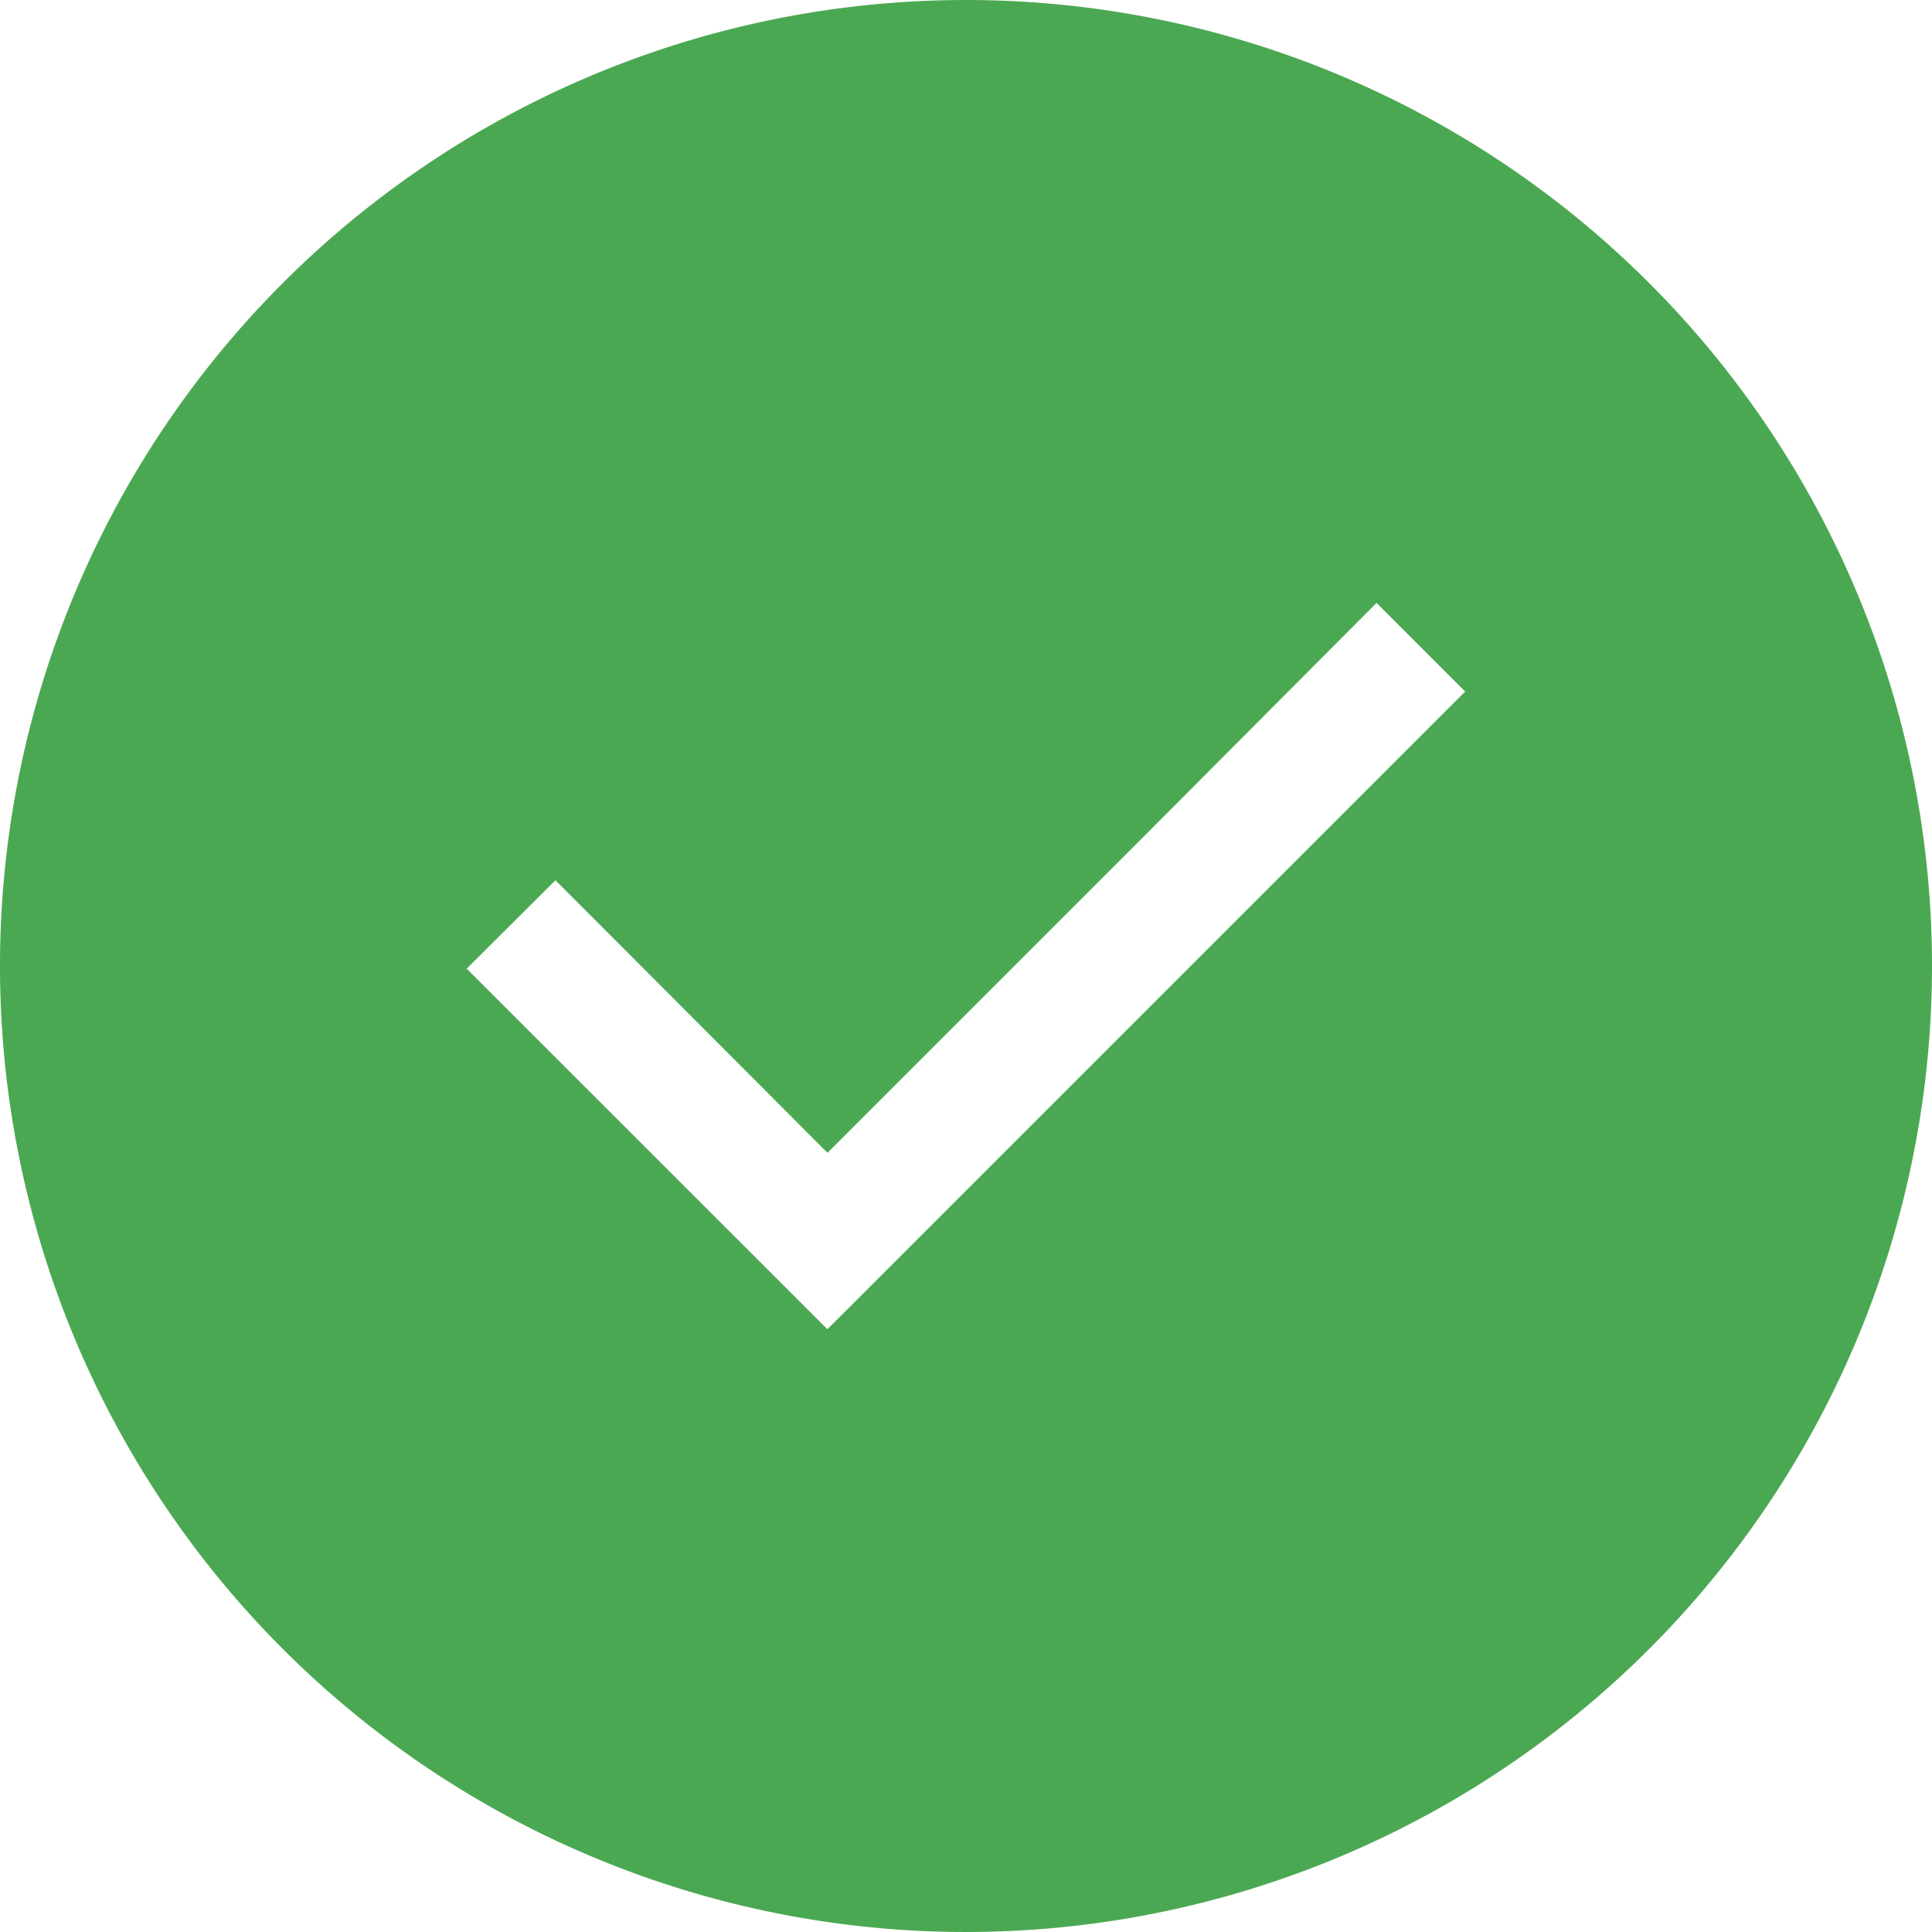 <svg xmlns="http://www.w3.org/2000/svg" xmlns:xlink="http://www.w3.org/1999/xlink" width="16" height="16" viewBox="0 0 16 16">
  <defs>
    <clipPath id="clip-success">
      <rect width="16" height="16"/>
    </clipPath>
  </defs>
  <g id="success" clip-path="url(#clip-success)">
    <g id="Layer_3">
      <path id="Контур_61" data-name="Контур 61" d="M8,0a8,8,0,1,0,8,8A8,8,0,0,0,8,0Zm2.209,7.652-3.18,3.18,0,0-.177.176,0,0,0,0-.4-.4,0,0L3.865,8.022,4.6,7.29,6.853,9.547,9.478,6.922l0,0L11.4,4.993l.734.734Z" fill="#4ba852"/>
    </g>
  </g>
</svg>
